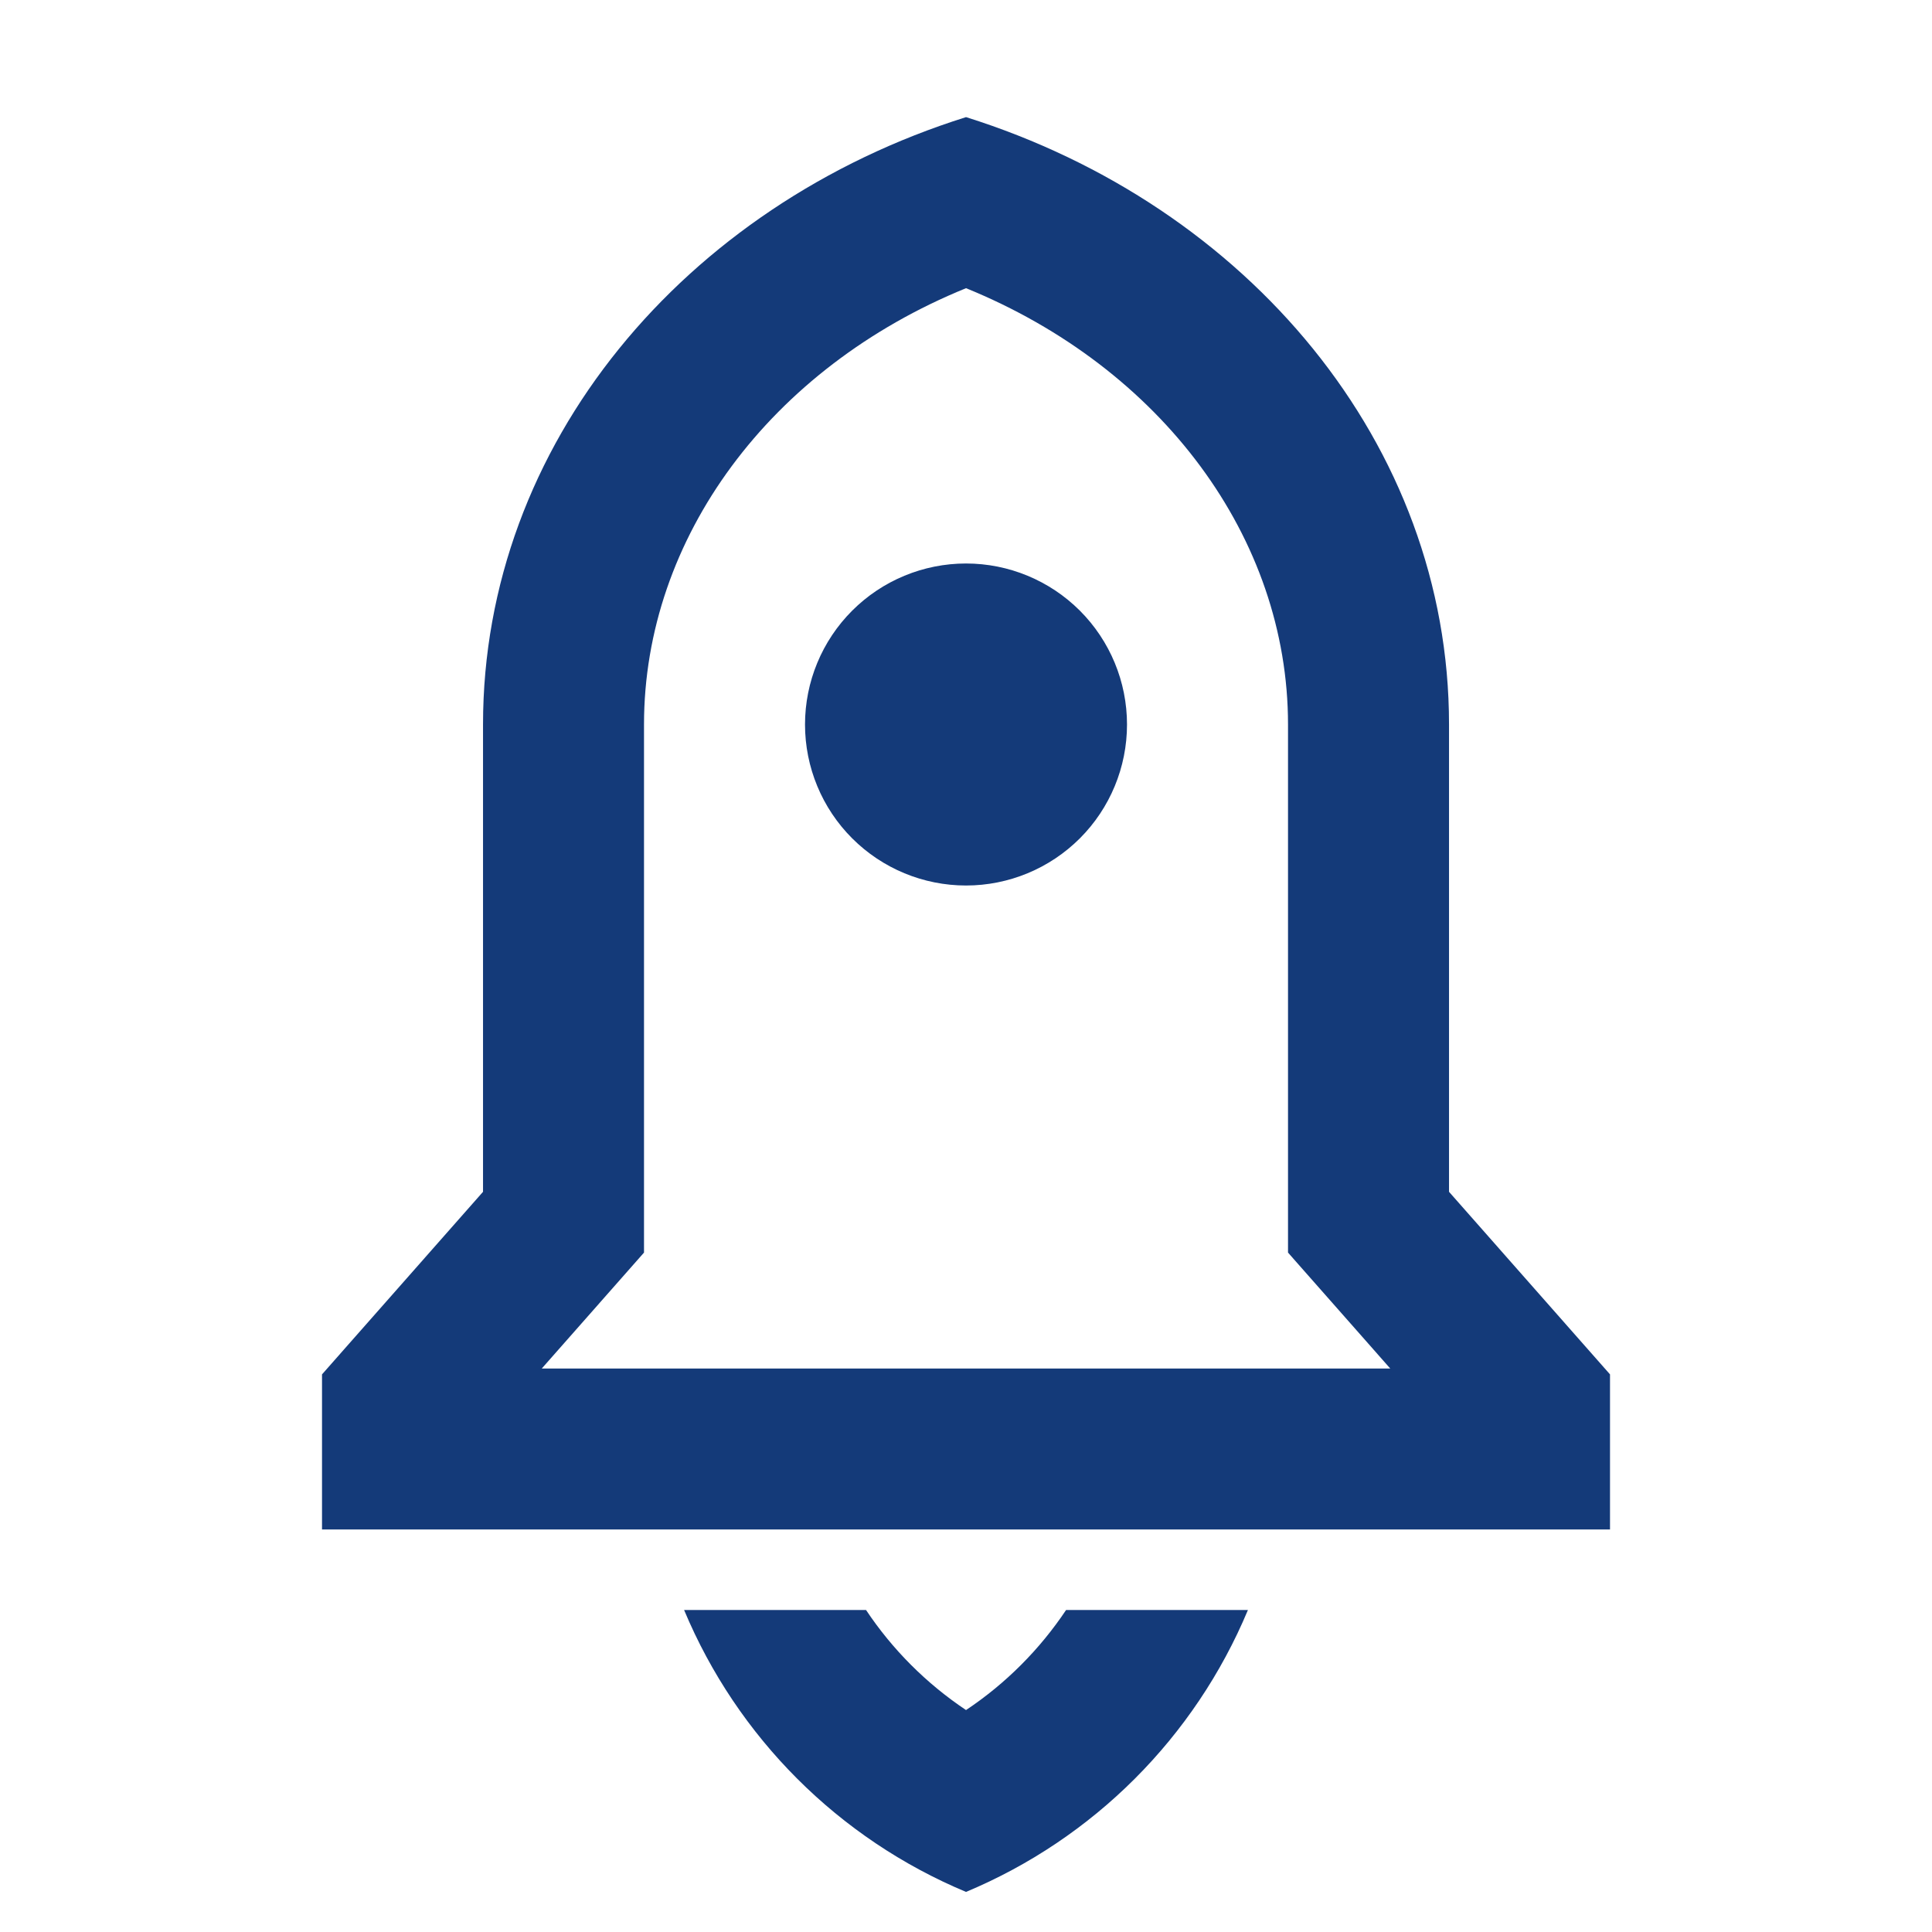 <svg xmlns="http://www.w3.org/2000/svg" width="80" height="80" viewBox="0 0 80 80" fill="none">
  <g clip-path="url(#clip0_2288_1856)">
    <path d="M51.674 66.667C49.469 71.941 45.275 76.135 40.001 78.34C34.726 76.135 30.532 71.941 28.327 66.667H35.861C36.947 68.297 38.351 69.707 40.001 70.81C41.651 69.71 43.054 68.297 44.144 66.667H51.674ZM60.001 49.35L66.667 56.91V63.333H13.334V56.91L20.001 49.35V30C20.001 18.39 28.347 8.51 40.001 4.85C51.654 8.51 60.001 18.39 60.001 30V49.35ZM57.567 56.667L53.334 51.867V30C53.334 22.273 48.101 15.233 40.001 11.933C31.901 15.233 26.667 22.27 26.667 30V51.867L22.434 56.667H57.567ZM40.001 36.667C38.233 36.667 36.537 35.964 35.287 34.714C34.036 33.464 33.334 31.768 33.334 30C33.334 28.232 34.036 26.536 35.287 25.286C36.537 24.036 38.233 23.333 40.001 23.333C41.769 23.333 43.464 24.036 44.715 25.286C45.965 26.536 46.667 28.232 46.667 30C46.667 31.768 45.965 33.464 44.715 34.714C43.464 35.964 41.769 36.667 40.001 36.667Z" fill="#143A79"/>
  </g>
  <defs>
    <clipPath id="clip0_2288_1856">
      <rect width="80" height="80" fill="white"/>
    </clipPath>
  </defs>
</svg>